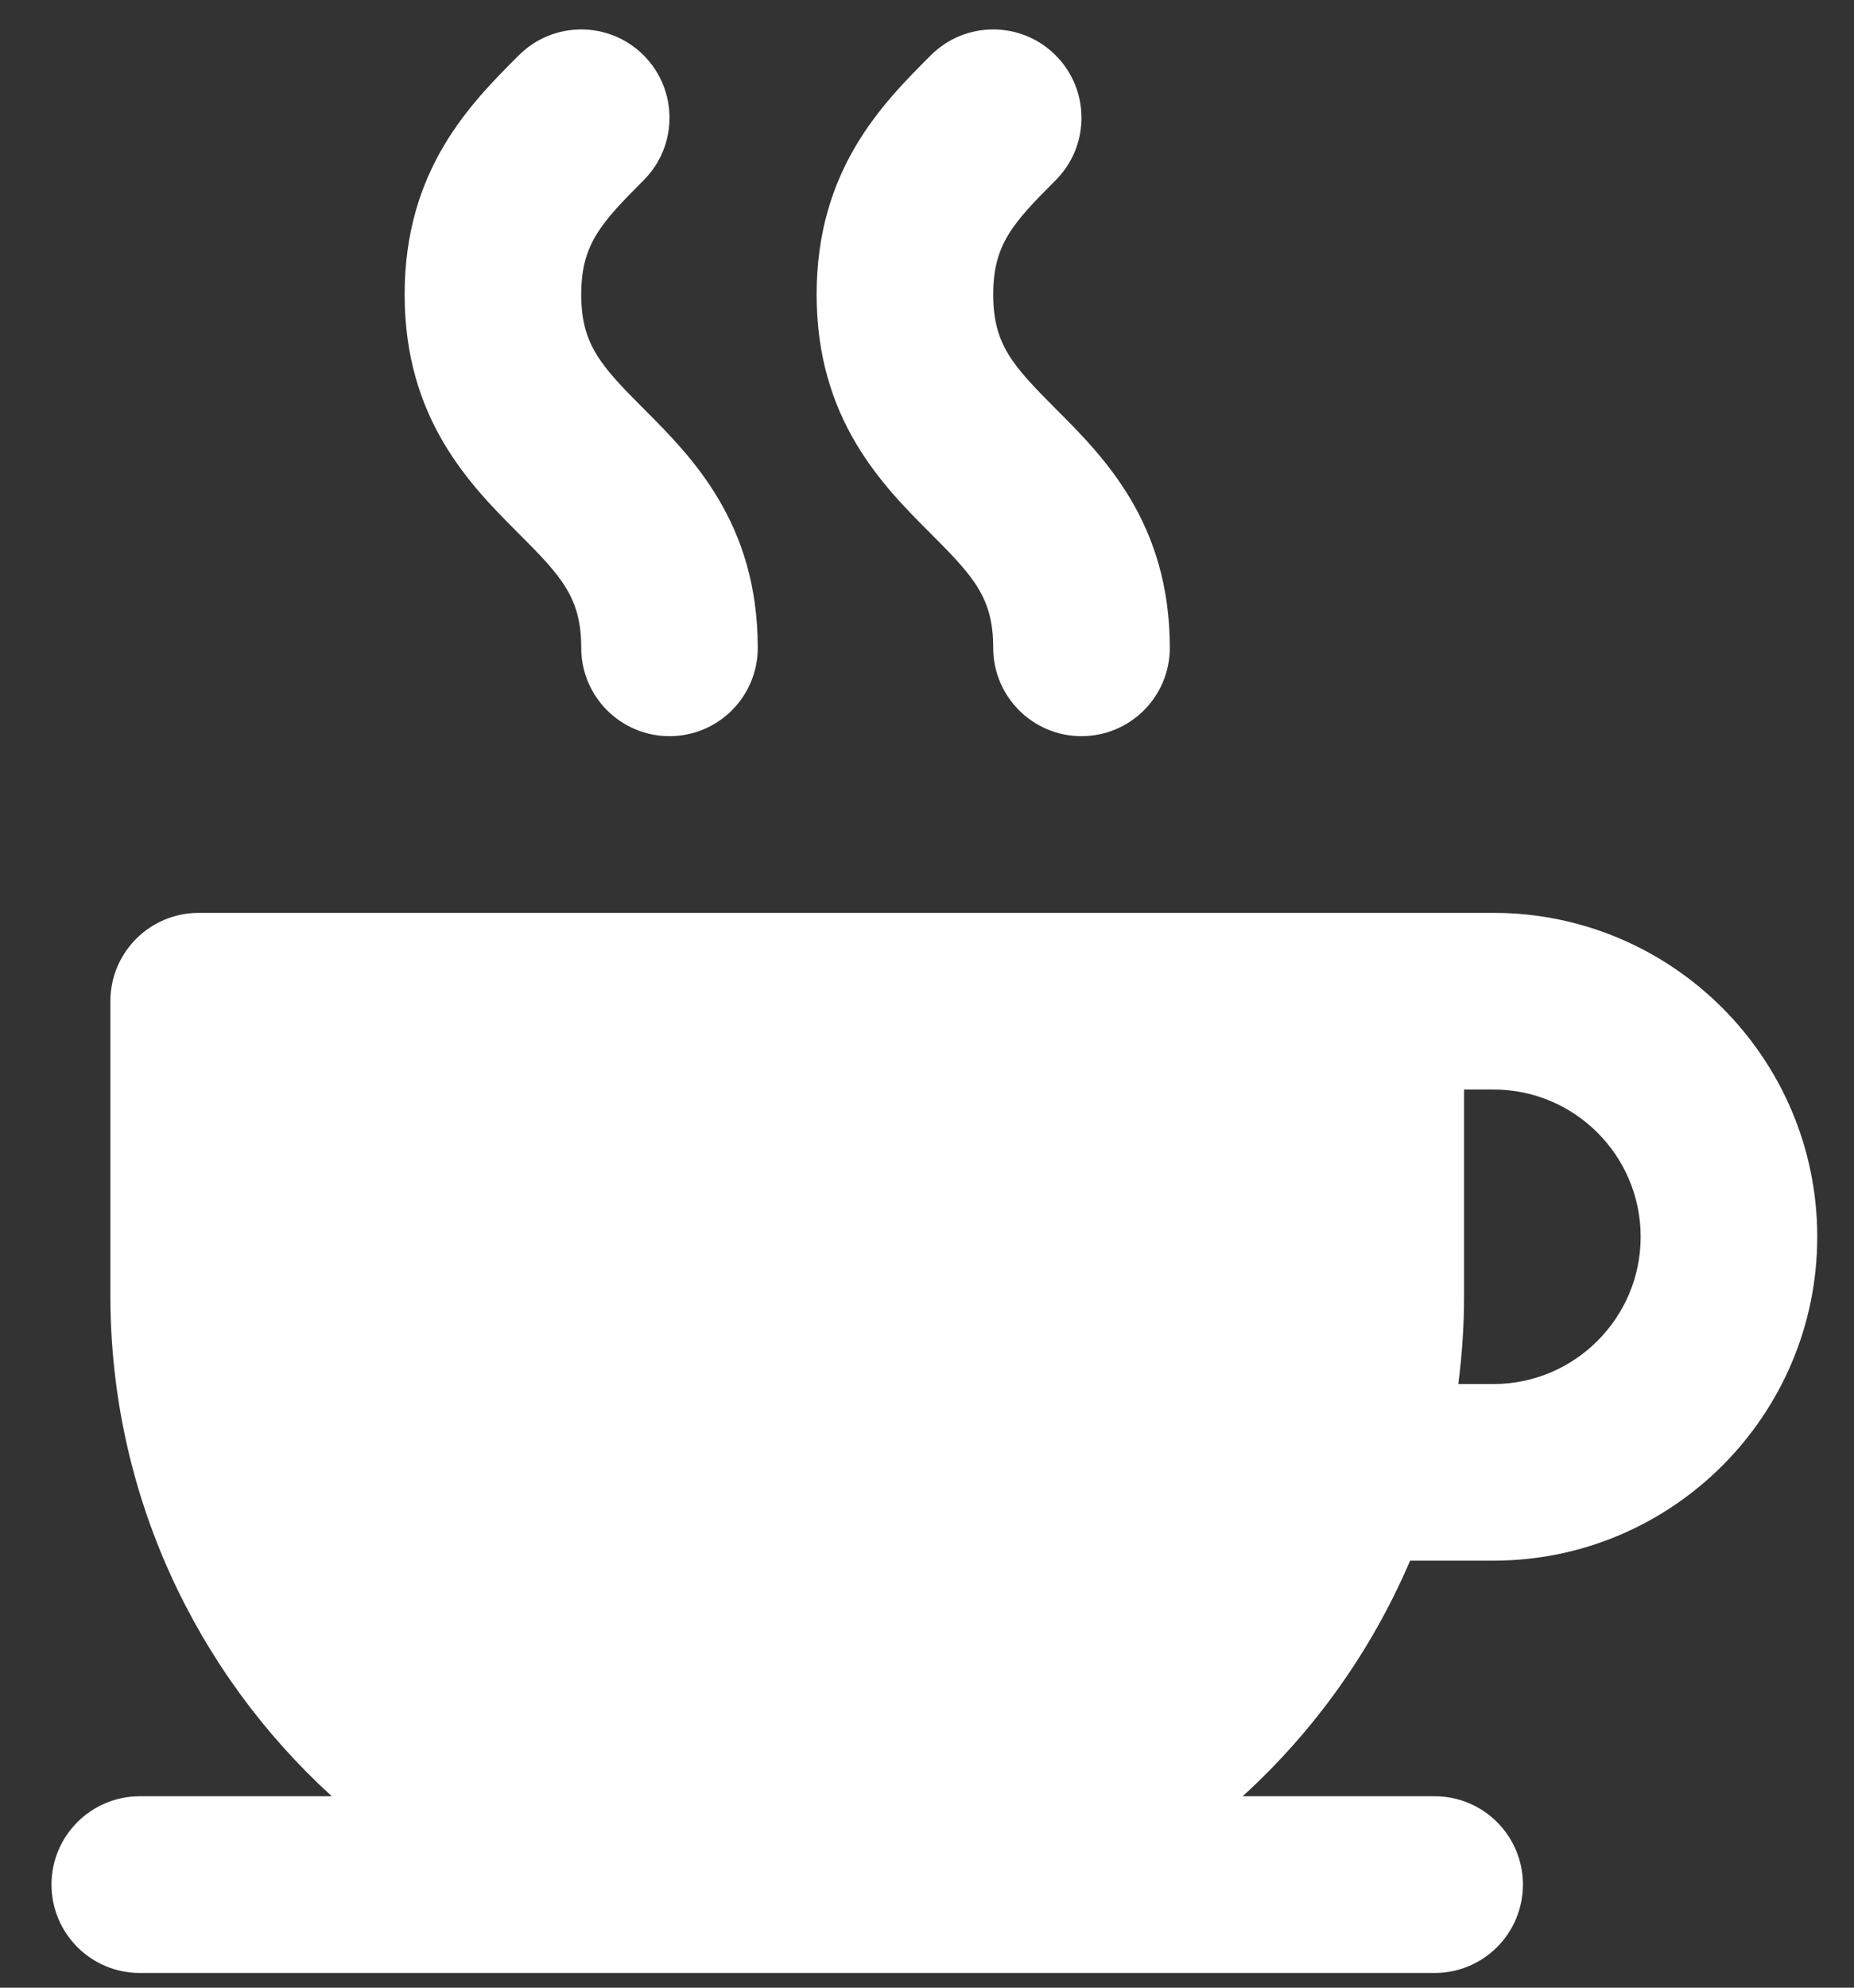 <svg width="28" height="30" viewBox="0 0 28 30" fill="none" xmlns="http://www.w3.org/2000/svg">
<rect x="0" y="0" width="28" height="30" fill="#333333" stroke="none"/>
<path d="M9.72 6.168C9.067 5.514 8.778 5.194 8.778 4.444C8.778 3.695 9.067 3.374 9.721 2.72C10.241 2.2 10.241 1.356 9.721 0.835C9.2 0.314 8.356 0.314 7.835 0.835C7.107 1.562 6.111 2.559 6.111 4.444C6.111 6.33 7.107 7.326 7.835 8.054C8.489 8.707 8.778 9.028 8.778 9.778C8.778 10.514 9.375 11.111 10.111 11.111C10.848 11.111 11.444 10.514 11.444 9.778C11.444 7.892 10.448 6.896 9.72 6.168Z" fill="white"/>
<path d="M15.942 6.168C15.289 5.514 15 5.194 15 4.444C15 3.695 15.289 3.374 15.943 2.72C16.463 2.2 16.463 1.356 15.943 0.835C15.422 0.314 14.578 0.314 14.057 0.835C13.33 1.562 12.333 2.559 12.333 4.444C12.333 6.33 13.329 7.326 14.057 8.054C14.711 8.707 15 9.028 15 9.778C15 10.514 15.597 11.111 16.333 11.111C17.07 11.111 17.667 10.514 17.667 9.778C17.667 7.892 16.67 6.896 15.942 6.168Z" fill="white"/>
<path d="M21.296 23.555H22.556C22.557 23.555 22.558 23.555 22.559 23.555C25.253 23.553 27.445 21.361 27.445 18.667C27.445 15.971 25.251 13.778 22.556 13.778H20.778H3C2.264 13.778 1.667 14.375 1.667 15.111V19.555C1.667 22.546 2.957 25.24 5.011 27.111H2.111C1.375 27.111 0.778 27.708 0.778 28.444C0.778 29.181 1.375 29.778 2.111 29.778H11.889H21.667C22.403 29.778 23 29.181 23 28.444C23 27.708 22.403 27.111 21.667 27.111H18.767C19.846 26.128 20.714 24.917 21.296 23.555ZM22.111 19.555V16.444H22.556C23.781 16.444 24.778 17.441 24.778 18.667C24.778 19.892 23.781 20.889 22.556 20.889C22.555 20.889 22.555 20.889 22.554 20.889H22.024C22.081 20.452 22.111 20.007 22.111 19.555Z" fill="white"/>
</svg>

